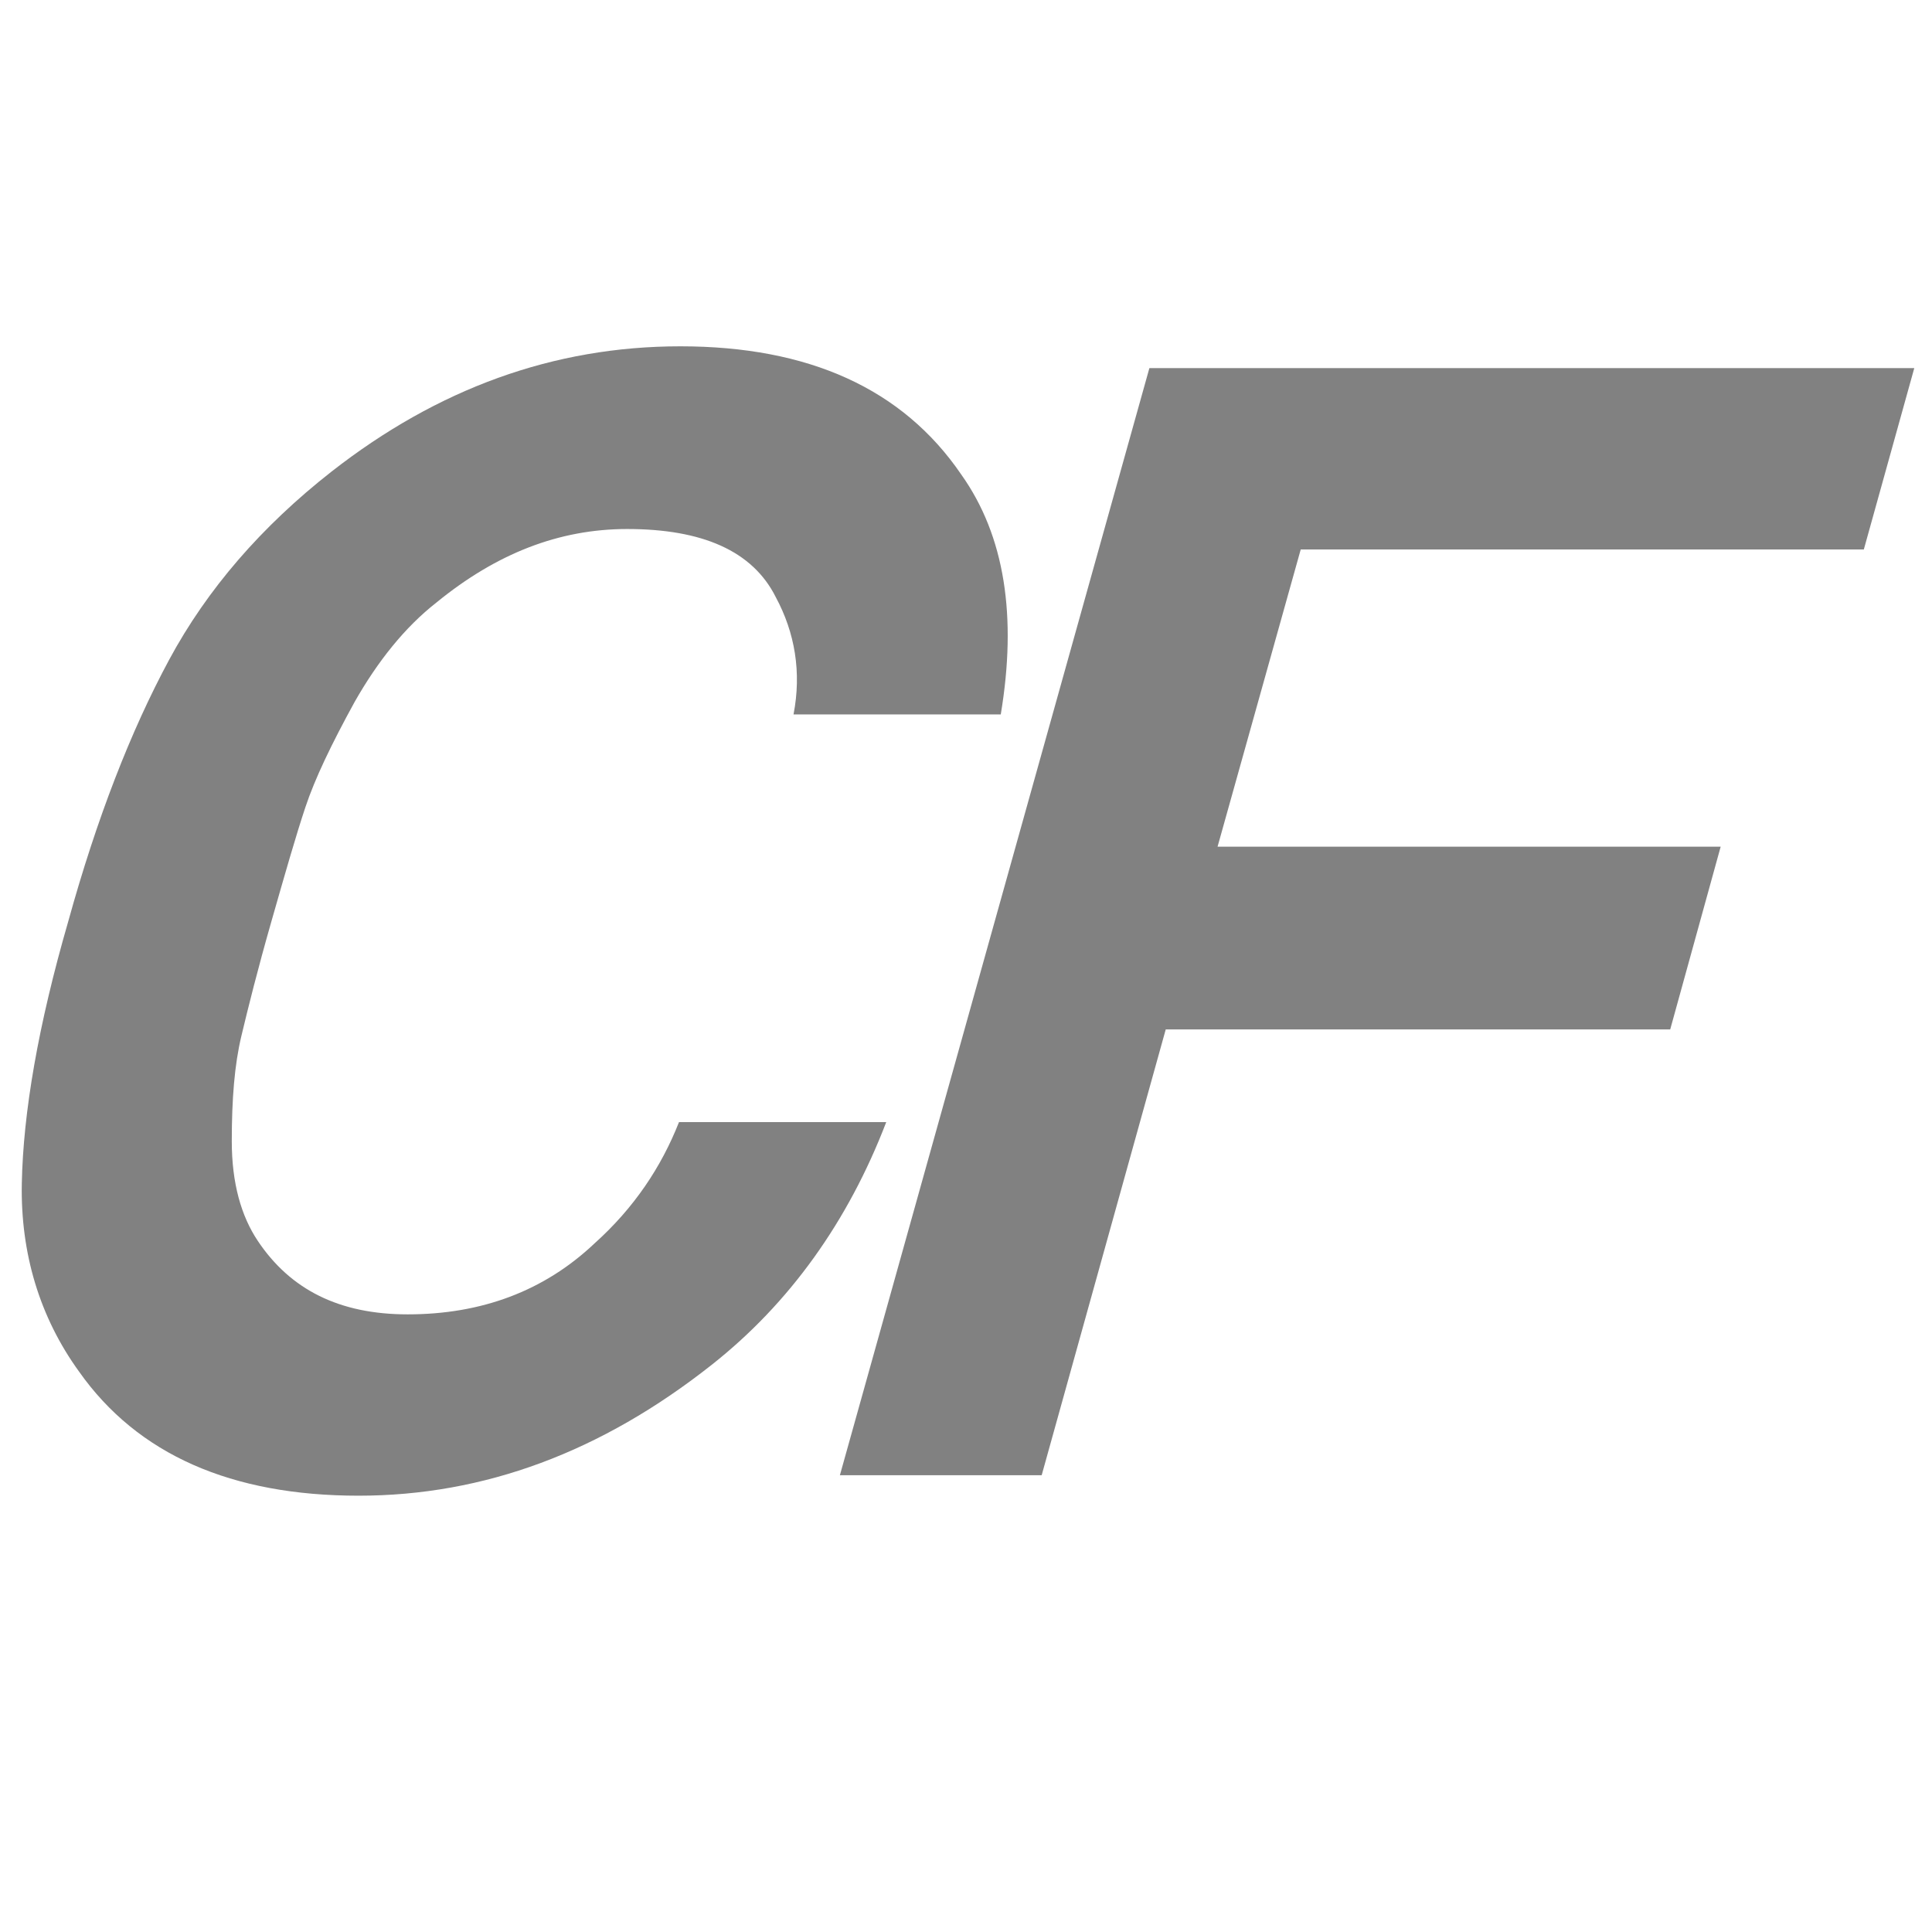 <?xml version="1.0" encoding="utf-8"?>
<!-- Generator: Adobe Illustrator 18.1.1, SVG Export Plug-In . SVG Version: 6.00 Build 0)  -->
<svg version="1.0" id="Capa_1" xmlns="http://www.w3.org/2000/svg" xmlns:xlink="http://www.w3.org/1999/xlink" x="0px" y="0px"
	 viewBox="0 0 141.7 141.7" enable-background="new 0 0 141.7 141.7" xml:space="preserve">
<g>
	<path fill="#818181" d="M65,82.3c-2.8,7.3-7.1,13.3-12.8,17.8c-8.1,6.4-16.7,9.6-25.9,9.6c-9.3,0-16.2-3-20.5-9.1
		c-2.9-4-4.3-8.7-4.2-13.8c0.1-5.2,1.2-11.6,3.4-19.2c2.1-7.6,4.6-14,7.4-19.2c2.8-5.2,6.8-9.8,11.9-13.8c7.8-6.1,16.3-9.2,25.6-9.2
		c9.4,0,16.3,3.1,20.6,9.4c3.2,4.5,4.1,10.4,2.9,17.6H58.2c0.6-3.1,0.1-6-1.3-8.6c-1.7-3.4-5.4-5-10.9-5c-5,0-9.6,1.8-14,5.4
		c-2.3,1.8-4.3,4.3-6,7.3c-1.7,3.1-2.9,5.6-3.6,7.7c-0.7,2.1-1.5,4.9-2.5,8.4c-1,3.5-1.7,6.3-2.2,8.4c-0.5,2.1-0.7,4.6-0.7,7.7
		c0,3.1,0.7,5.5,1.9,7.3c2.4,3.6,6,5.4,11,5.4c5.4,0,10-1.7,13.7-5.2c2.9-2.6,4.9-5.6,6.2-8.9H65z"/>
	<path fill="#818181" d="M136.7,40.3H95.4l-6.1,21.8h36.9l-3.7,13.4H85.5l-9.1,32.7H61.6l22.7-81.2h56.1L136.7,40.3z"/>
</g>
</svg>
